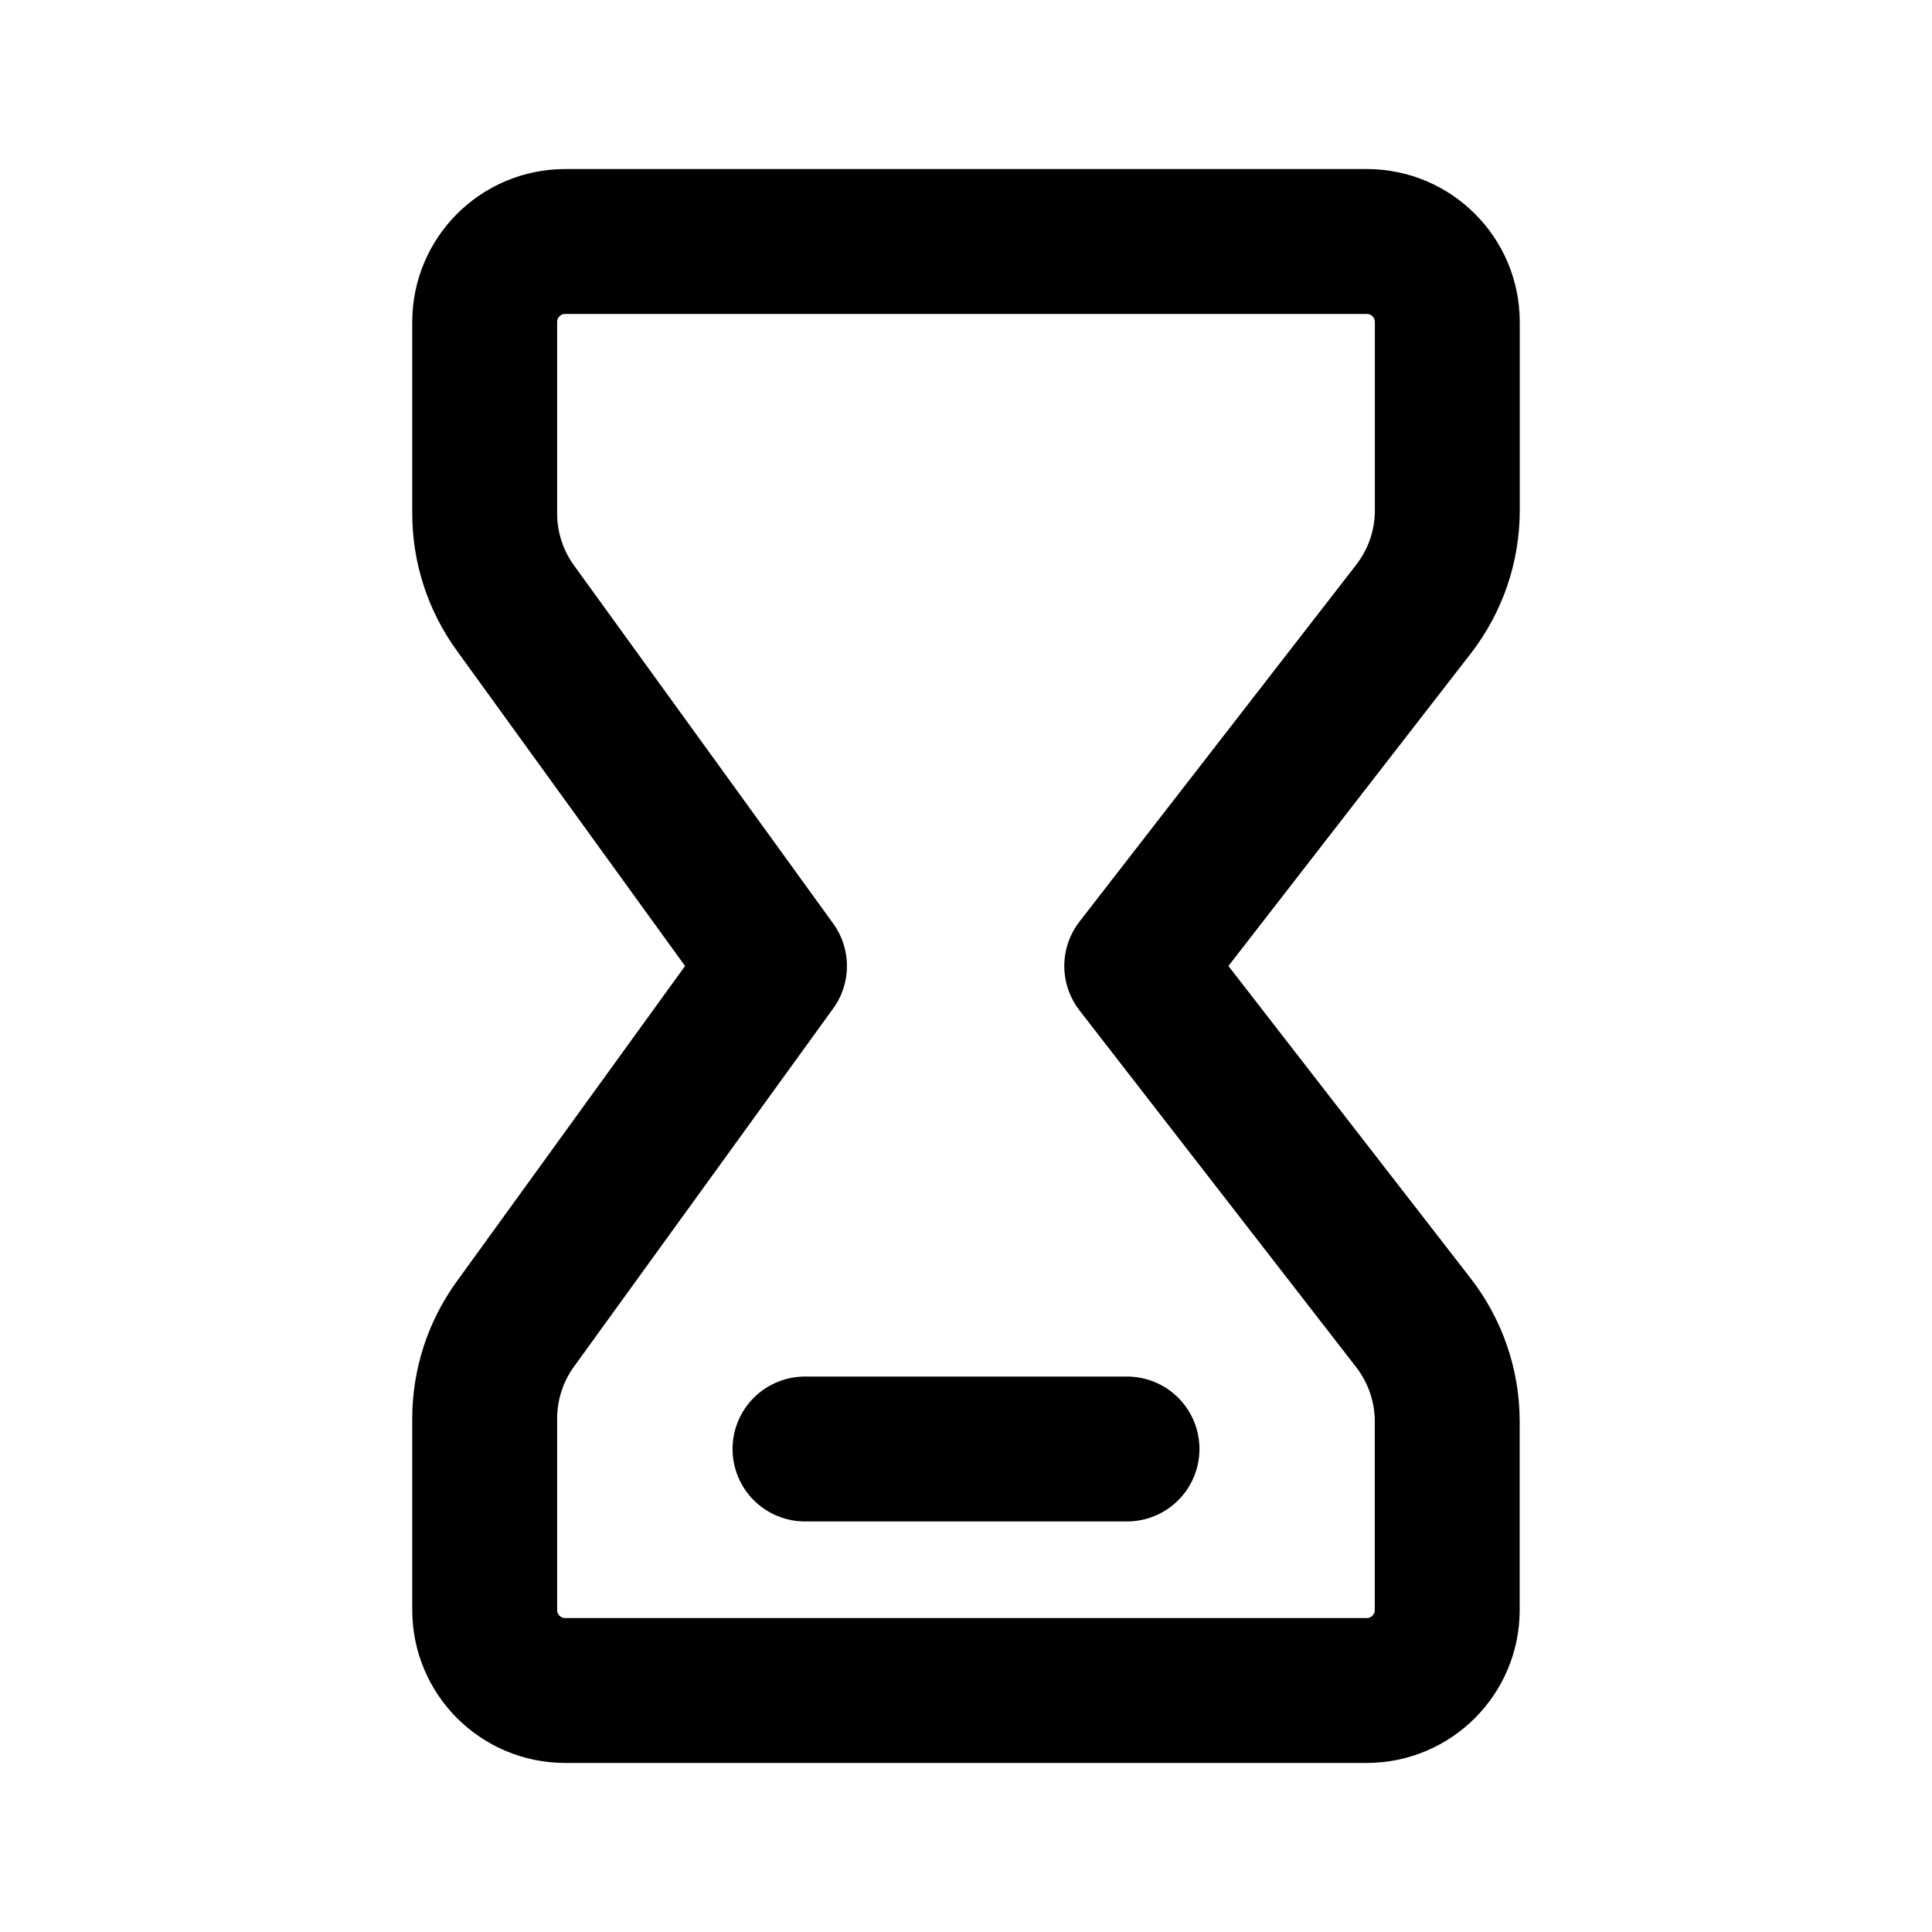 <svg width="80" height="80" viewBox="0 0 80 80" fill="none" xmlns="http://www.w3.org/2000/svg">
<path d="M33.333 60H46.667" stroke="black" stroke-width="6" stroke-linecap="round" stroke-linejoin="round"/>
<path d="M56.597 10H23.403C21.563 10 20.07 11.493 20.07 13.333V21.26C20.07 22.663 20.513 24.033 21.337 25.17L32.07 40L21.337 54.83C20.513 55.967 20.07 57.337 20.07 58.74V66.667C20.07 68.507 21.563 70 23.403 70H56.593C58.433 70 59.927 68.507 59.927 66.667V58.86C59.927 57.38 59.433 55.943 58.527 54.773L47.07 40L58.53 25.223C59.437 24.053 59.93 22.617 59.93 21.137V13.333C59.93 11.493 58.437 10 56.597 10V10Z" stroke="black" stroke-width="6" stroke-linecap="round" stroke-linejoin="round"/>
</svg>
